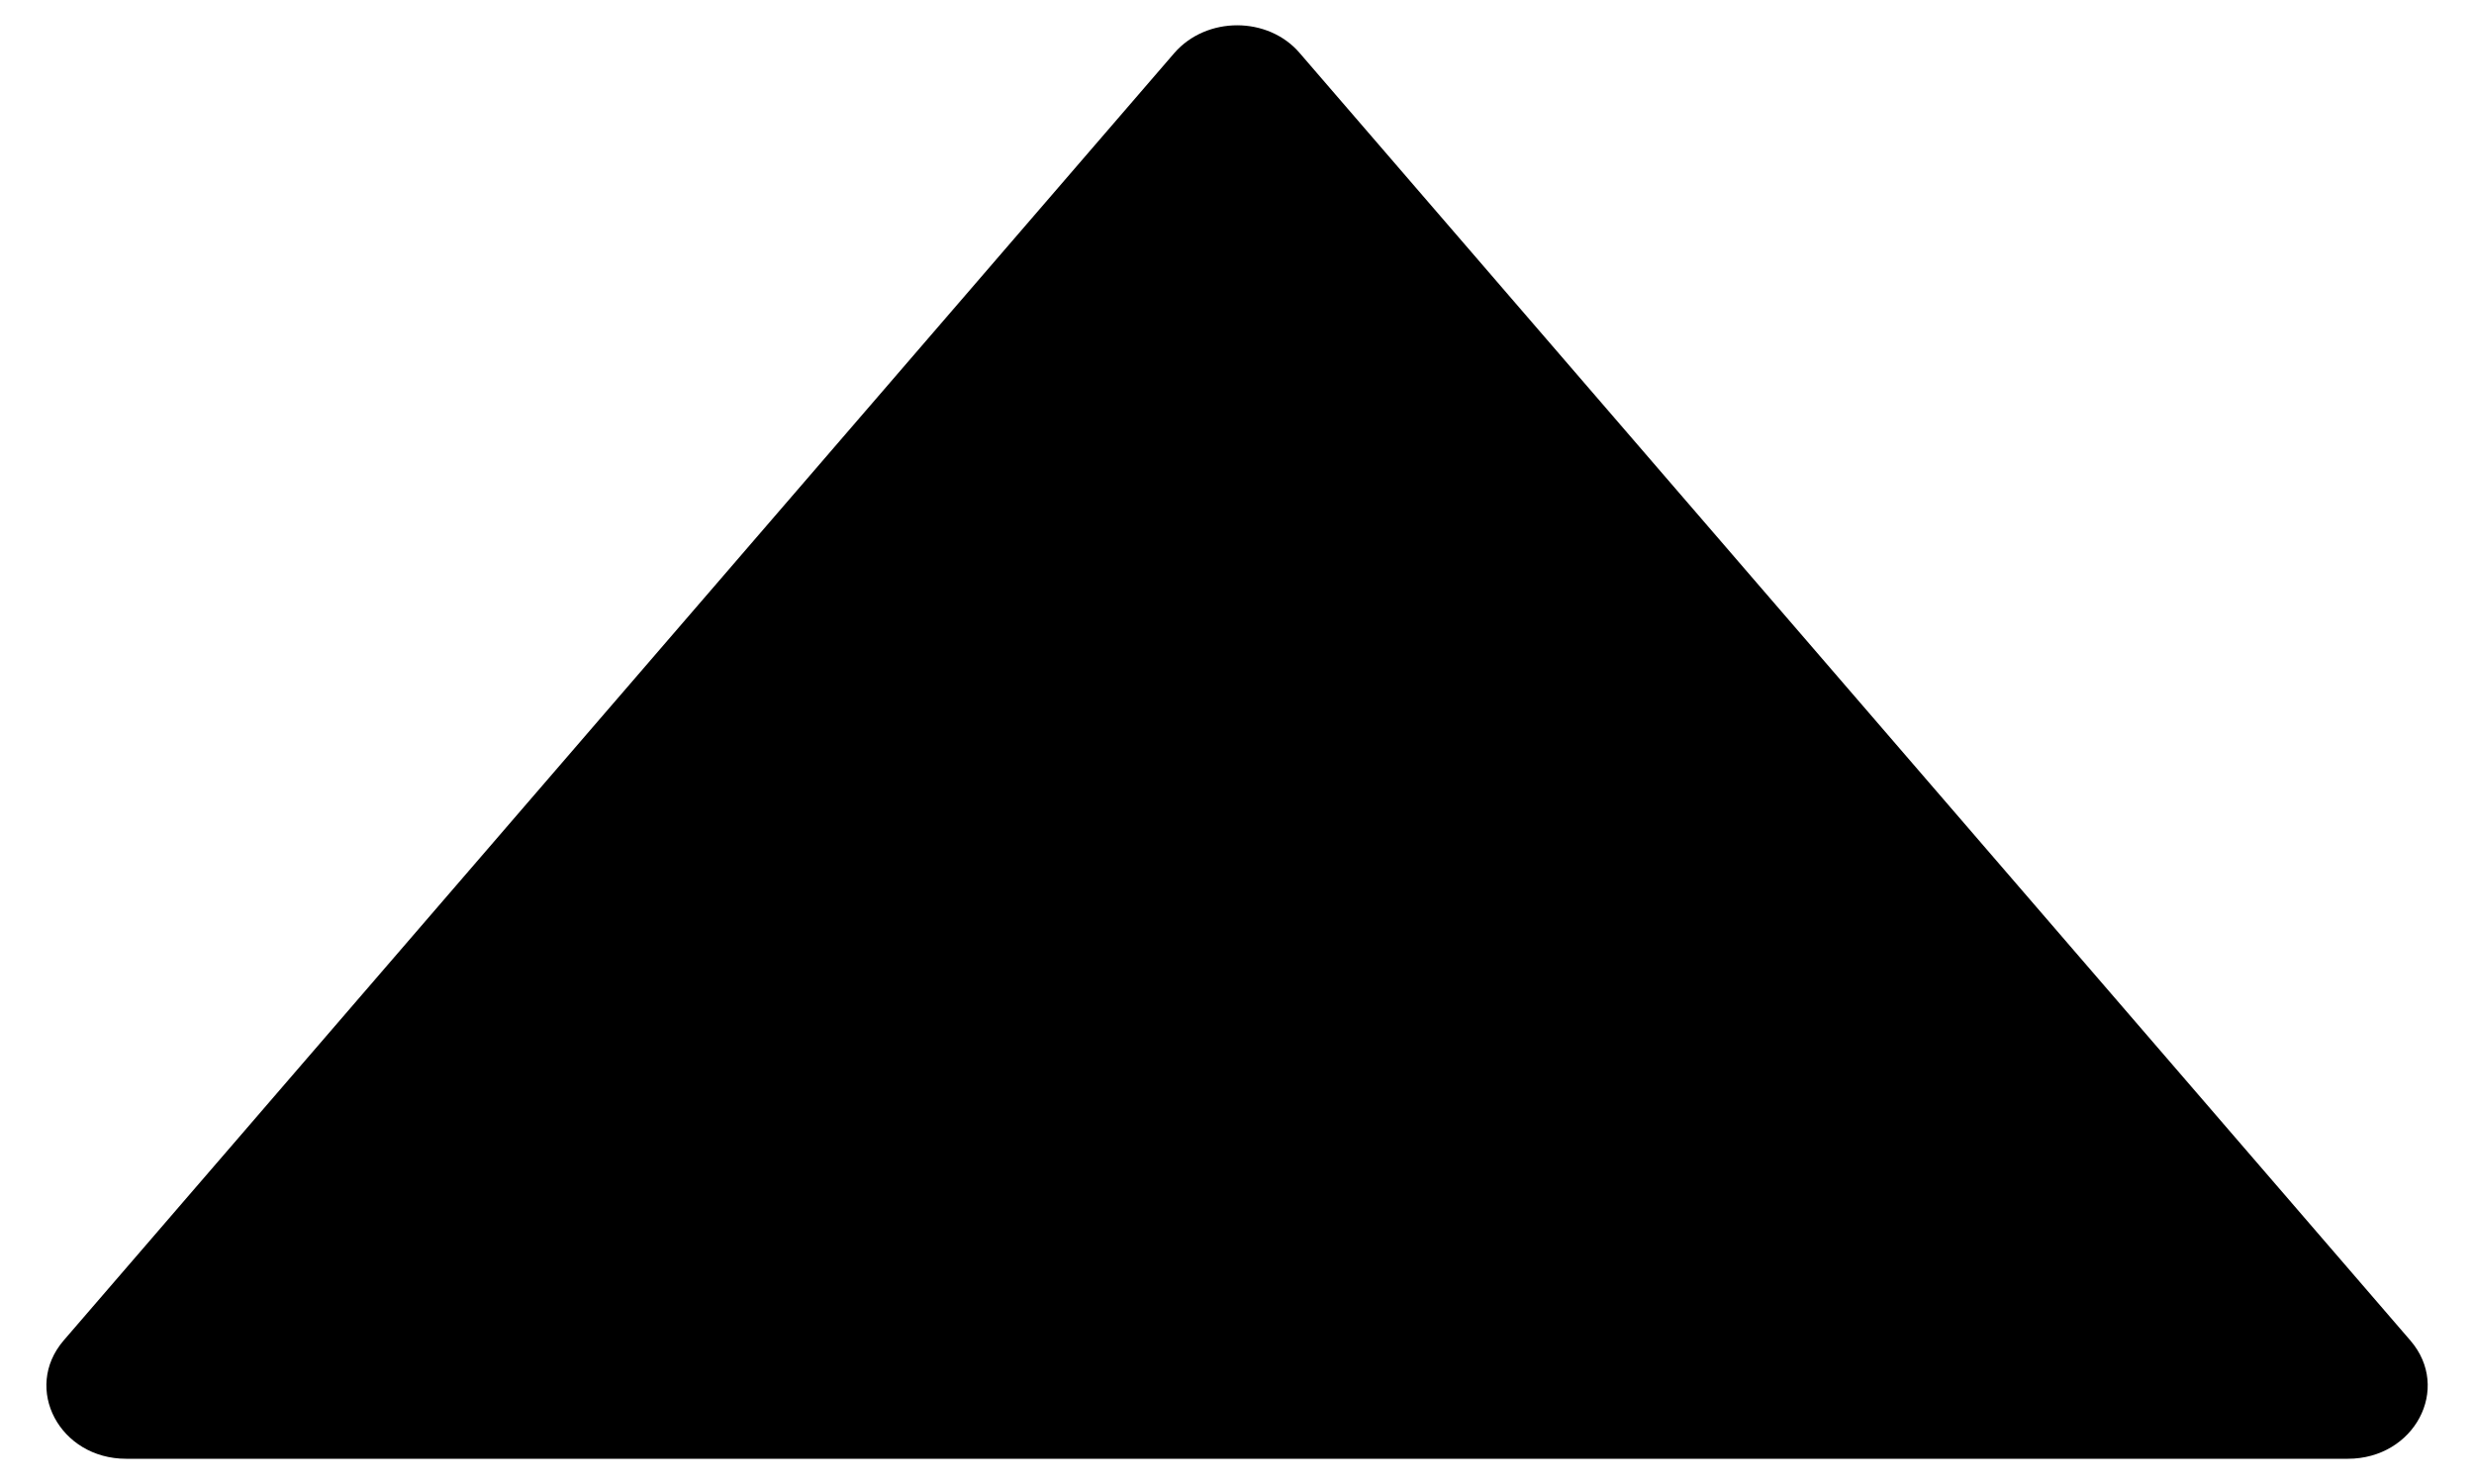 <svg width="10" height="6" viewBox="0 0 10 6" fill="none" xmlns="http://www.w3.org/2000/svg">
<path d="M9.743 5.42L5.253 0.214C5.125 0.065 4.877 0.065 4.747 0.214L0.257 5.42C0.091 5.614 0.241 5.898 0.51 5.898H9.49C9.759 5.898 9.91 5.614 9.743 5.42Z" fill="black"/>
</svg>
